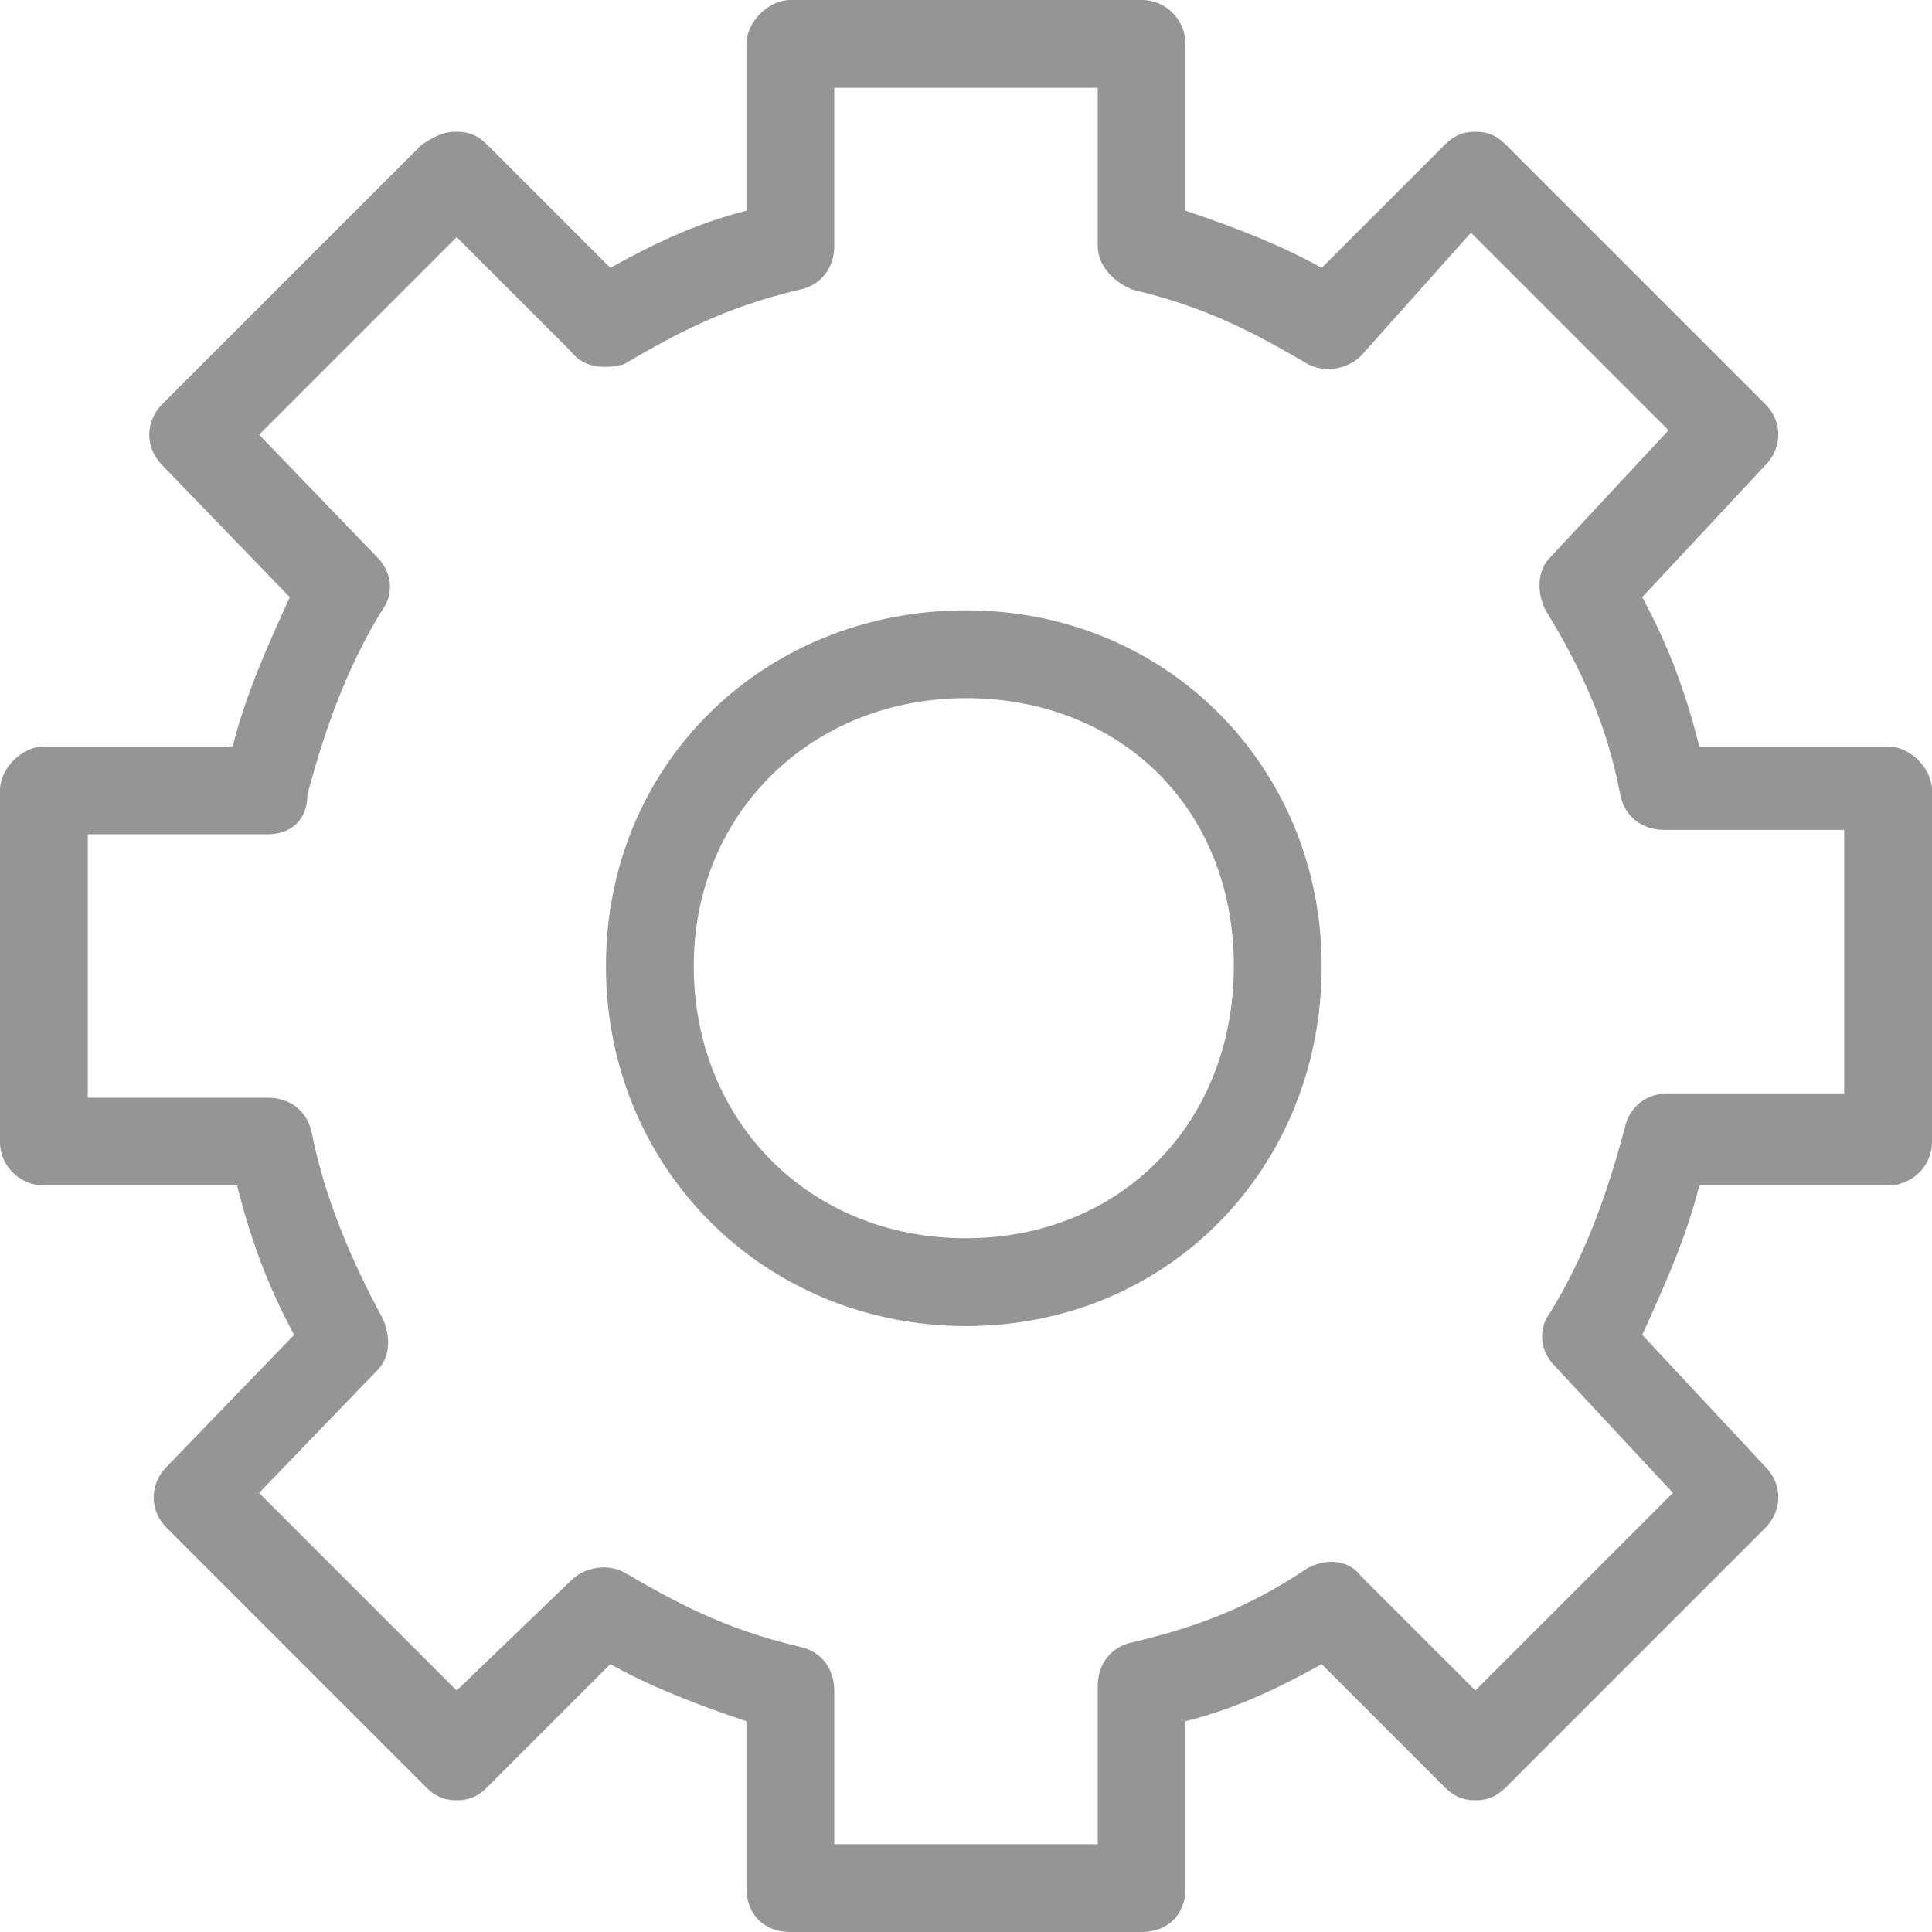 <?xml version="1.0" encoding="utf-8"?>
<!-- Generator: Adobe Illustrator 22.1.0, SVG Export Plug-In . SVG Version: 6.00 Build 0)  -->
<svg version="1.1" id="Layer_1" xmlns="http://www.w3.org/2000/svg" xmlns:xlink="http://www.w3.org/1999/xlink" x="0px" y="0px"
	 width="44px" height="44px" viewBox="0 0 44 44" style="enable-background:new 0 0 44 44;" xml:space="preserve">
<style type="text/css">
	.st0{fill:#959595;}
</style>
<g>
	<path class="st0" d="M22,15.9c-3.5,0-6.2,2.6-6.2,6.1s2.6,6.2,6.2,6.2c3.5,0,6.1-2.6,6.1-6.2S25.5,15.9,22,15.9z M22,30.2
		c-4.6,0-8.2-3.6-8.2-8.2c0-4.6,3.6-8.1,8.2-8.1c4.6,0,8.1,3.6,8.1,8.1C30.1,26.6,26.6,30.2,22,30.2z M19,42h6v-3.6
		c0-0.5,0.3-0.9,0.8-1c1.7-0.4,2.8-0.9,4-1.7c0.4-0.2,0.9-0.2,1.2,0.2l2.6,2.6l4.5-4.5l-2.7-2.9c-0.3-0.3-0.4-0.8-0.1-1.2
		c0.8-1.3,1.3-2.7,1.7-4.2c0.1-0.5,0.5-0.8,1-0.8H42v-6h-4.1c-0.5,0-0.9-0.3-1-0.8c-0.3-1.6-0.9-2.9-1.7-4.2
		c-0.2-0.4-0.2-0.9,0.1-1.2l2.7-2.9l-4.5-4.5L31,8.1c-0.3,0.3-0.8,0.4-1.2,0.2c-1.2-0.7-2.3-1.3-4-1.7C25.3,6.4,25,6,25,5.6V2h-6
		v3.6c0,0.5-0.3,0.9-0.8,1c-1.7,0.4-2.8,1-4,1.7C13.8,8.4,13.3,8.4,13,8l-2.6-2.6L5.9,9.9l2.7,2.8c0.3,0.3,0.4,0.8,0.1,1.2
		c-0.8,1.3-1.3,2.7-1.7,4.2C7,18.7,6.6,19,6.1,19H2v6h4.1c0.5,0,0.9,0.3,1,0.8C7.4,27.3,8,28.7,8.7,30c0.2,0.4,0.2,0.9-0.1,1.2
		l-2.7,2.8l4.5,4.5L13,36c0.3-0.3,0.8-0.4,1.2-0.2c1.2,0.7,2.3,1.3,4,1.7c0.5,0.1,0.8,0.5,0.8,1L19,42L19,42z M26,44h-8
		c-0.6,0-1-0.4-1-1v-3.8c-1.2-0.4-2.2-0.8-3.1-1.3l-2.8,2.8c-0.2,0.2-0.4,0.3-0.7,0.3c-0.3,0-0.5-0.1-0.7-0.3l-5.9-5.9
		c-0.4-0.4-0.4-1,0-1.4l2.9-3c-0.6-1.1-1-2.2-1.3-3.4H1c-0.5,0-1-0.4-1-1v-8c0-0.5,0.5-1,1-1h4.3c0.3-1.2,0.8-2.3,1.3-3.4l-2.9-3
		c-0.4-0.4-0.4-1,0-1.4l5.9-5.9C9.9,3.1,10.1,3,10.4,3c0.3,0,0.5,0.1,0.7,0.3l2.8,2.8c0.9-0.5,1.9-1,3.1-1.3V1c0-0.5,0.5-1,1-1h8
		c0.6,0,1,0.5,1,1v3.8c1.2,0.4,2.2,0.8,3.1,1.3l2.8-2.8C33.1,3.1,33.3,3,33.6,3s0.5,0.1,0.7,0.3l5.9,5.9c0.4,0.4,0.4,1,0,1.4l-2.8,3
		c0.6,1.1,1,2.2,1.3,3.4H43c0.5,0,1,0.5,1,1v8c0,0.6-0.5,1-1,1h-4.3c-0.3,1.2-0.8,2.3-1.3,3.4l2.8,3c0.4,0.4,0.4,1,0,1.4l-5.9,5.9
		c-0.2,0.2-0.4,0.3-0.7,0.3s-0.5-0.1-0.7-0.3l-2.8-2.8c-0.9,0.5-1.9,1-3.1,1.3V43C27,43.6,26.6,44,26,44z"/>
</g>
</svg>
